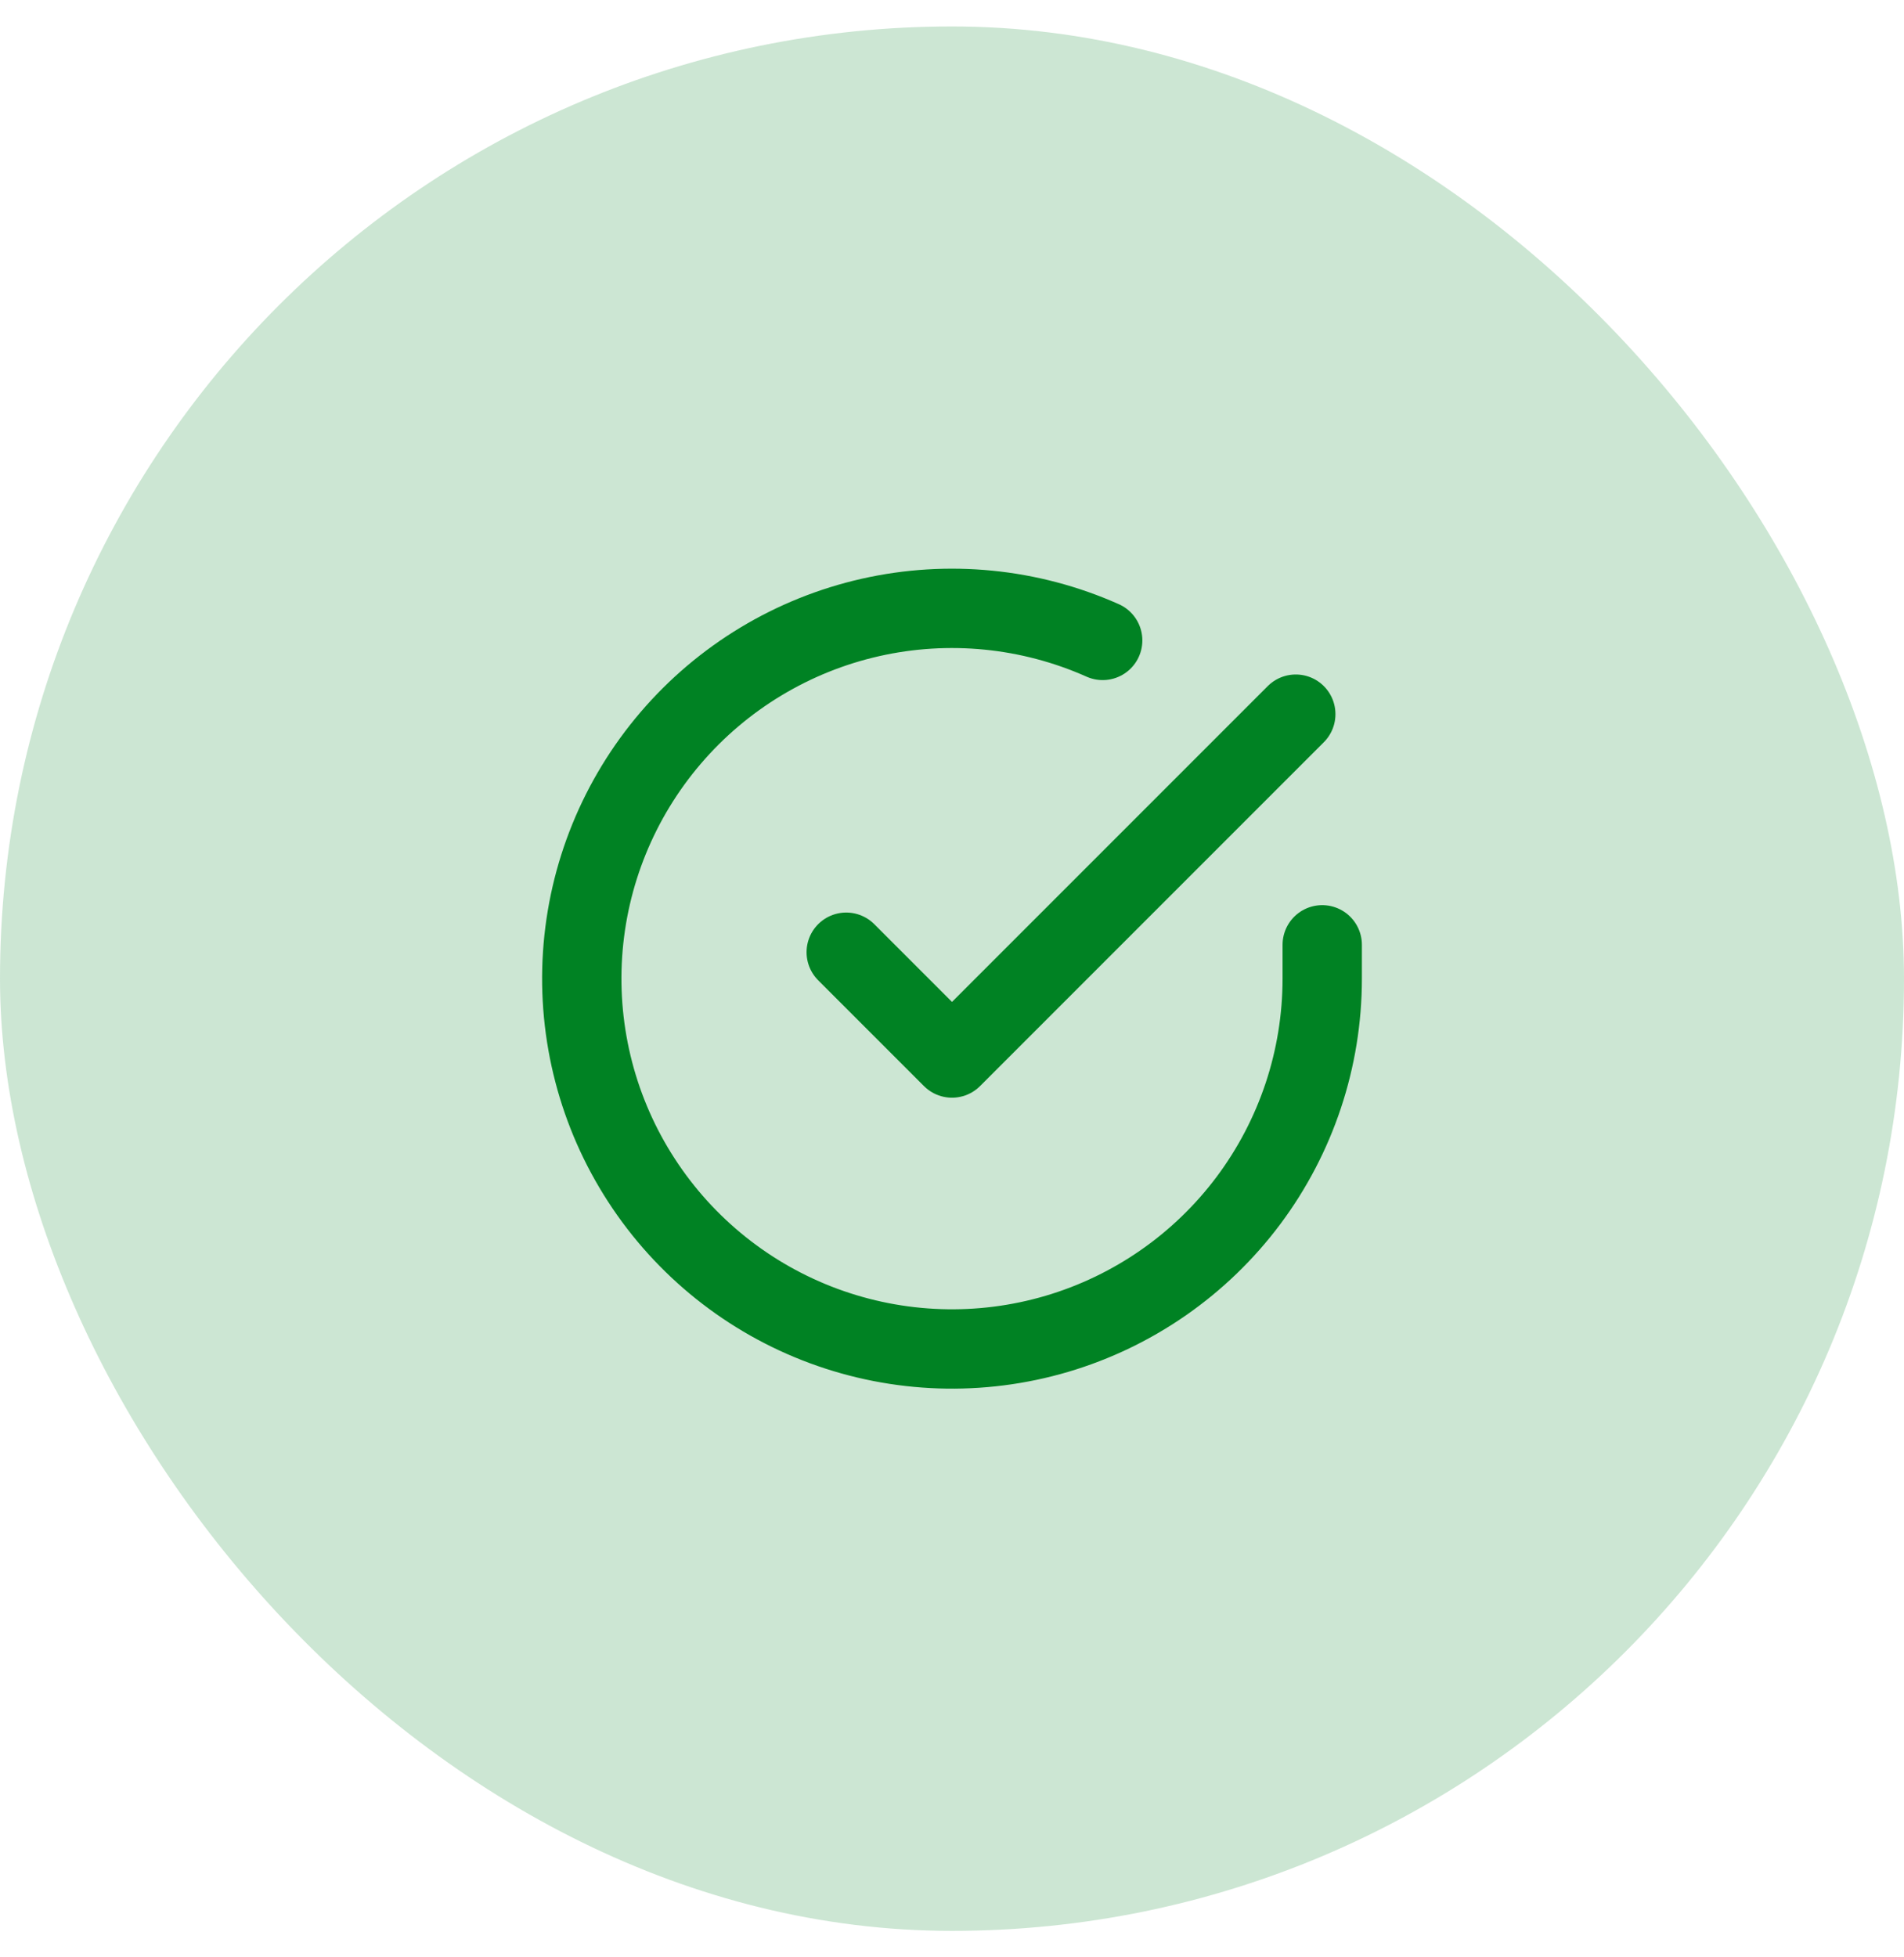 <svg width="36" height="37" viewBox="0 0 36 37" fill="none" xmlns="http://www.w3.org/2000/svg">
<rect y="0.5" width="36" height="36" rx="18" fill="#008223" fill-opacity="0.2"/>
<g clip-path="url(#clip0_1309_17911)">
<path d="M25 17.86V18.504C24.999 20.014 24.51 21.482 23.607 22.691C22.703 23.9 21.432 24.785 19.985 25.213C18.537 25.641 16.99 25.589 15.574 25.066C14.158 24.543 12.949 23.576 12.128 22.31C11.306 21.044 10.916 19.546 11.015 18.039C11.114 16.533 11.698 15.099 12.679 13.952C13.659 12.805 14.985 12.005 16.457 11.672C17.93 11.339 19.47 11.492 20.849 12.106" stroke="#008223" stroke-width="1.5" stroke-linecap="round" stroke-linejoin="round"/>
<path d="M24.5 13.5L18 20L16 18" stroke="#008223" stroke-width="1.5" stroke-linecap="round" stroke-linejoin="round"/>
</g>
<defs>
<clipPath id="clip0_1309_17911">
<rect width="16" height="16" fill="white" transform="translate(10 10.5)"/>
</clipPath>
</defs>
</svg>
